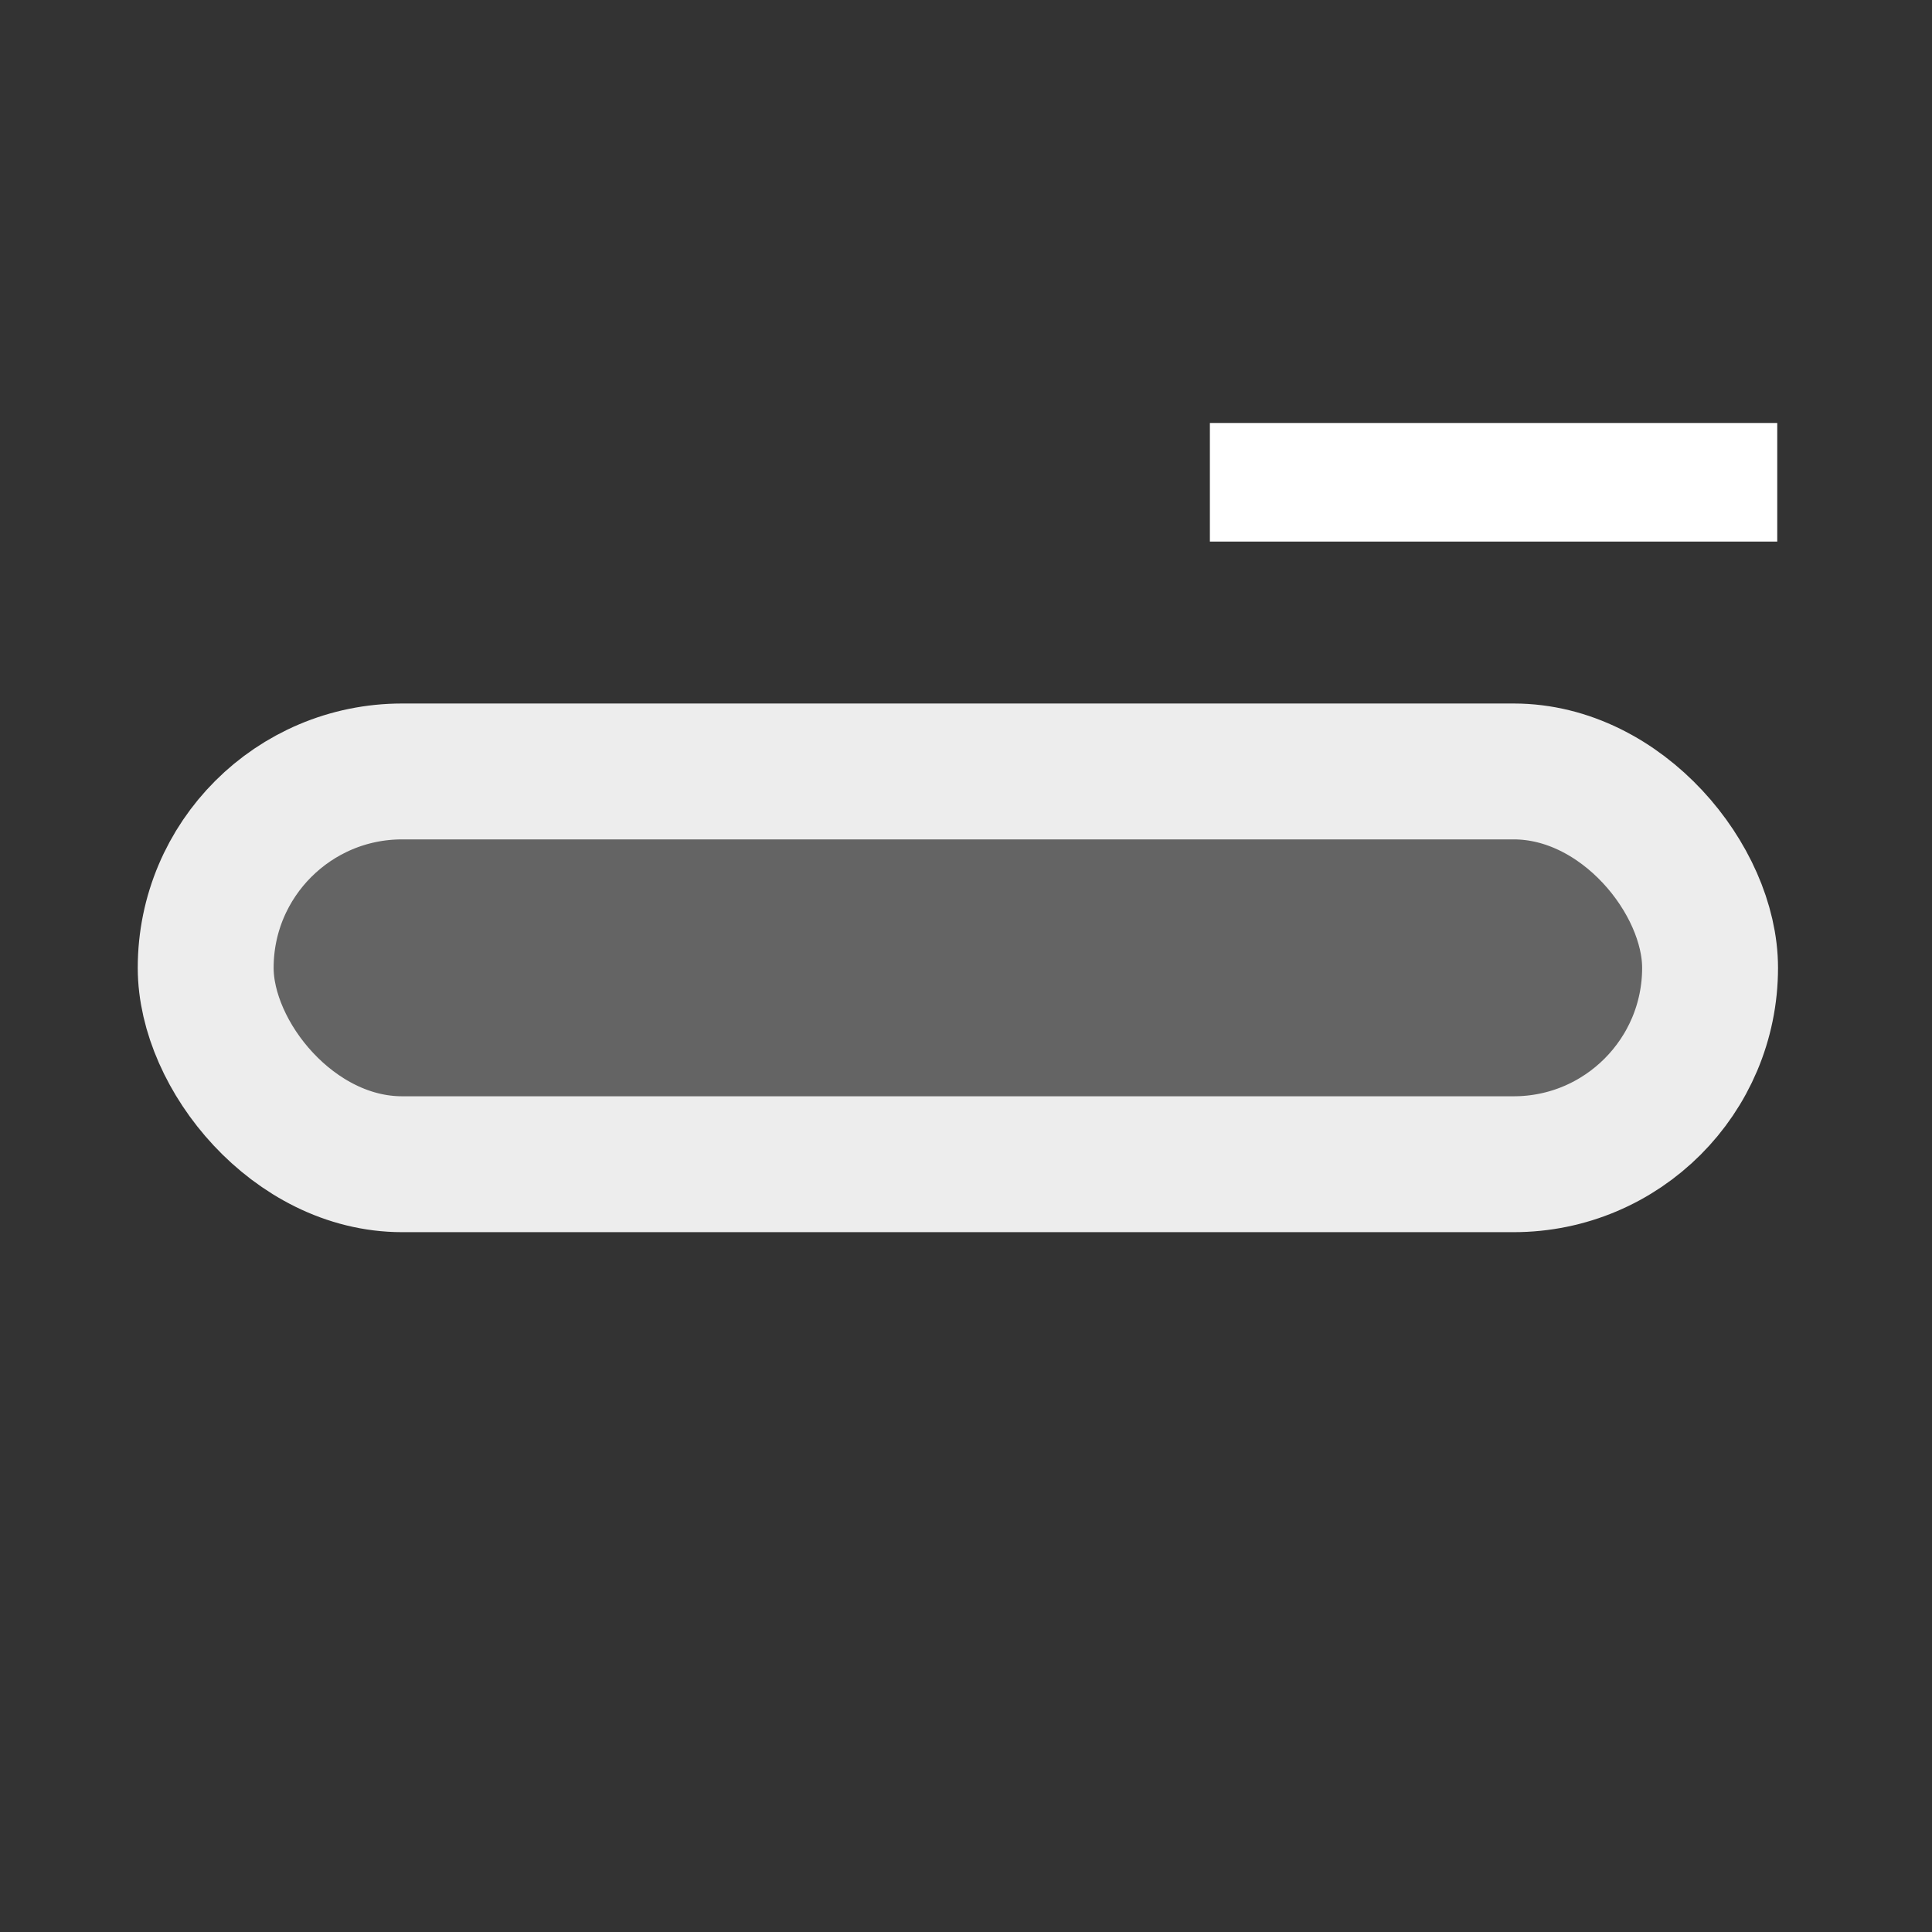 <?xml version="1.0" encoding="UTF-8" standalone="no"?>
<!-- Created with Inkscape (http://www.inkscape.org/) -->

<svg
   xmlns:dc="http://purl.org/dc/elements/1.1/"
   xmlns:cc="http://creativecommons.org/ns#"
   xmlns:rdf="http://www.w3.org/1999/02/22-rdf-syntax-ns#"
   xmlns:svg="http://www.w3.org/2000/svg"
   xmlns="http://www.w3.org/2000/svg"
   xmlns:xlink="http://www.w3.org/1999/xlink"
   xmlns:sodipodi="http://sodipodi.sourceforge.net/DTD/sodipodi-0.dtd"
   xmlns:inkscape="http://www.inkscape.org/namespaces/inkscape"
   id="svg2178"
   sodipodi:version="0.32"
   inkscape:version="0.48.4 r9939"
   width="30"
   height="30"
   version="1.0"
   sodipodi:docname="deleteBoxes.svg"
   inkscape:export-filename="/home/janne/codes/hg/phantom/phantom2d/trunk/res/deleteBoxes.png"
   inkscape:export-xdpi="72"
   inkscape:export-ydpi="72"
   inkscape:output_extension="org.inkscape.output.svg.inkscape"
   sodipodi:modified="true">
  <rect width="100%" height="100%" fill="#333333" stroke="none"/>
  <defs
     id="defs2181">
    <linearGradient
       id="linearGradient3670">
      <stop
         id="stop3672"
         offset="0"
         style="stop-color:black;stop-opacity:1;" />
      <stop
         id="stop3674"
         offset="1"
         style="stop-color:black;stop-opacity:0;" />
    </linearGradient>
    <linearGradient
       id="linearGradient2801">
      <stop
         id="stop2803"
         offset="0"
         style="stop-color:white;stop-opacity:1;" />
      <stop
         id="stop2805"
         offset="1"
         style="stop-color:white;stop-opacity:0" />
    </linearGradient>
    <linearGradient
       id="linearGradient3350">
      <stop
         id="stop3352"
         offset="0"
         style="stop-color:white;stop-opacity:1;" />
      <stop
         id="stop3354"
         offset="1"
         style="stop-color:white;stop-opacity:0" />
    </linearGradient>
    <marker
       inkscape:stockid="Arrow2Mend"
       orient="auto"
       refY="0.0"
       refX="0.0"
       id="Arrow2Mend"
       style="overflow:visible;">
      <path
         id="path3250"
         style="font-size:12.0;fill-rule:evenodd;stroke-width:0.625;stroke-linejoin:round;"
         d="M 8.719,4.034 L -2.207,0.016 L 8.719,-4.002 C 6.973,-1.63 6.983,1.616 8.719,4.034 z "
         transform="scale(0.6) rotate(180) translate(0,0)" />
    </marker>
    <marker
       inkscape:stockid="Arrow2Send"
       orient="auto"
       refY="0.0"
       refX="0.0"
       id="Arrow2Send"
       style="overflow:visible;">
      <path
         id="path3244"
         style="font-size:12.0;fill-rule:evenodd;stroke-width:0.625;stroke-linejoin:round;"
         d="M 8.719,4.034 L -2.207,0.016 L 8.719,-4.002 C 6.973,-1.63 6.983,1.616 8.719,4.034 z "
         transform="scale(0.3) rotate(180) translate(-2.3,0)" />
    </marker>
    <marker
       inkscape:stockid="Arrow1Lend"
       orient="auto"
       refY="0.0"
       refX="0.0"
       id="Arrow1Lend"
       style="overflow:visible;">
      <path
         id="path3274"
         d="M 0.0,0.0 L 5.0,-5.0 L -12.5,0.0 L 5.0,5.0 L 0.0,0.0 z "
         style="fill-rule:evenodd;stroke:#000000;stroke-width:1.0pt;marker-start:none;"
         transform="scale(0.8) rotate(180) translate(12.5,0)" />
    </marker>
    <linearGradient
       id="linearGradient3076">
      <stop
         style="stop-color:white;stop-opacity:1;"
         offset="0"
         id="stop3078" />
      <stop
         style="stop-color:white;stop-opacity:0"
         offset="1"
         id="stop3080" />
    </linearGradient>
    <linearGradient
       inkscape:collect="always"
       xlink:href="#linearGradient3670"
       id="linearGradient3358"
       gradientUnits="userSpaceOnUse"
       gradientTransform="matrix(0.971,0,0,1.003,-41.896,0.201)"
       x1="15.907"
       y1="35.925"
       x2="15.41"
       y2="23.573" />
    <linearGradient
       inkscape:collect="always"
       xlink:href="#linearGradient3076"
       id="linearGradient5489"
       x1="15.034"
       y1="-1.216"
       x2="15.034"
       y2="8.707"
       gradientUnits="userSpaceOnUse"
       gradientTransform="translate(-40,0)" />
  </defs>
  <sodipodi:namedview
     inkscape:window-height="1026"
     inkscape:window-width="1619"
     inkscape:pageshadow="2"
     inkscape:pageopacity="0.0"
     guidetolerance="10.0"
     gridtolerance="10.0"
     objecttolerance="10.0"
     borderopacity="1.0"
     bordercolor="#666666"
     pagecolor="#ffffff"
     id="base"
     inkscape:zoom="10.253048"
     inkscape:cx="17.890185"
     inkscape:cy="14.518892"
     inkscape:window-x="61"
     inkscape:window-y="24"
     inkscape:current-layer="svg2178"
     showgrid="false"
     inkscape:window-maximized="1" />
  <path
     inkscape:connector-curvature="0"
     style="fill:#ffffff;fill-opacity:1;fill-rule:evenodd;stroke:#ffffff;stroke-width:1.842;stroke-linecap:butt;stroke-linejoin:miter;stroke-miterlimit:4;stroke-opacity:1;stroke-dasharray:none"
     d="m 18.787,7.489 c 8.81,0 8.81,0 8.81,0"
     id="path1936" />
  <rect
     style="fill:#646464;fill-opacity:1;stroke:#ededed;stroke-width:2.11;stroke-linejoin:miter;stroke-miterlimit:4;stroke-opacity:1;stroke-dasharray:none"
     id="rect2267"
     width="23.36"
     height="6.099"
     x="3.194"
     y="11.979"
     ry="3.05" />
</svg>
